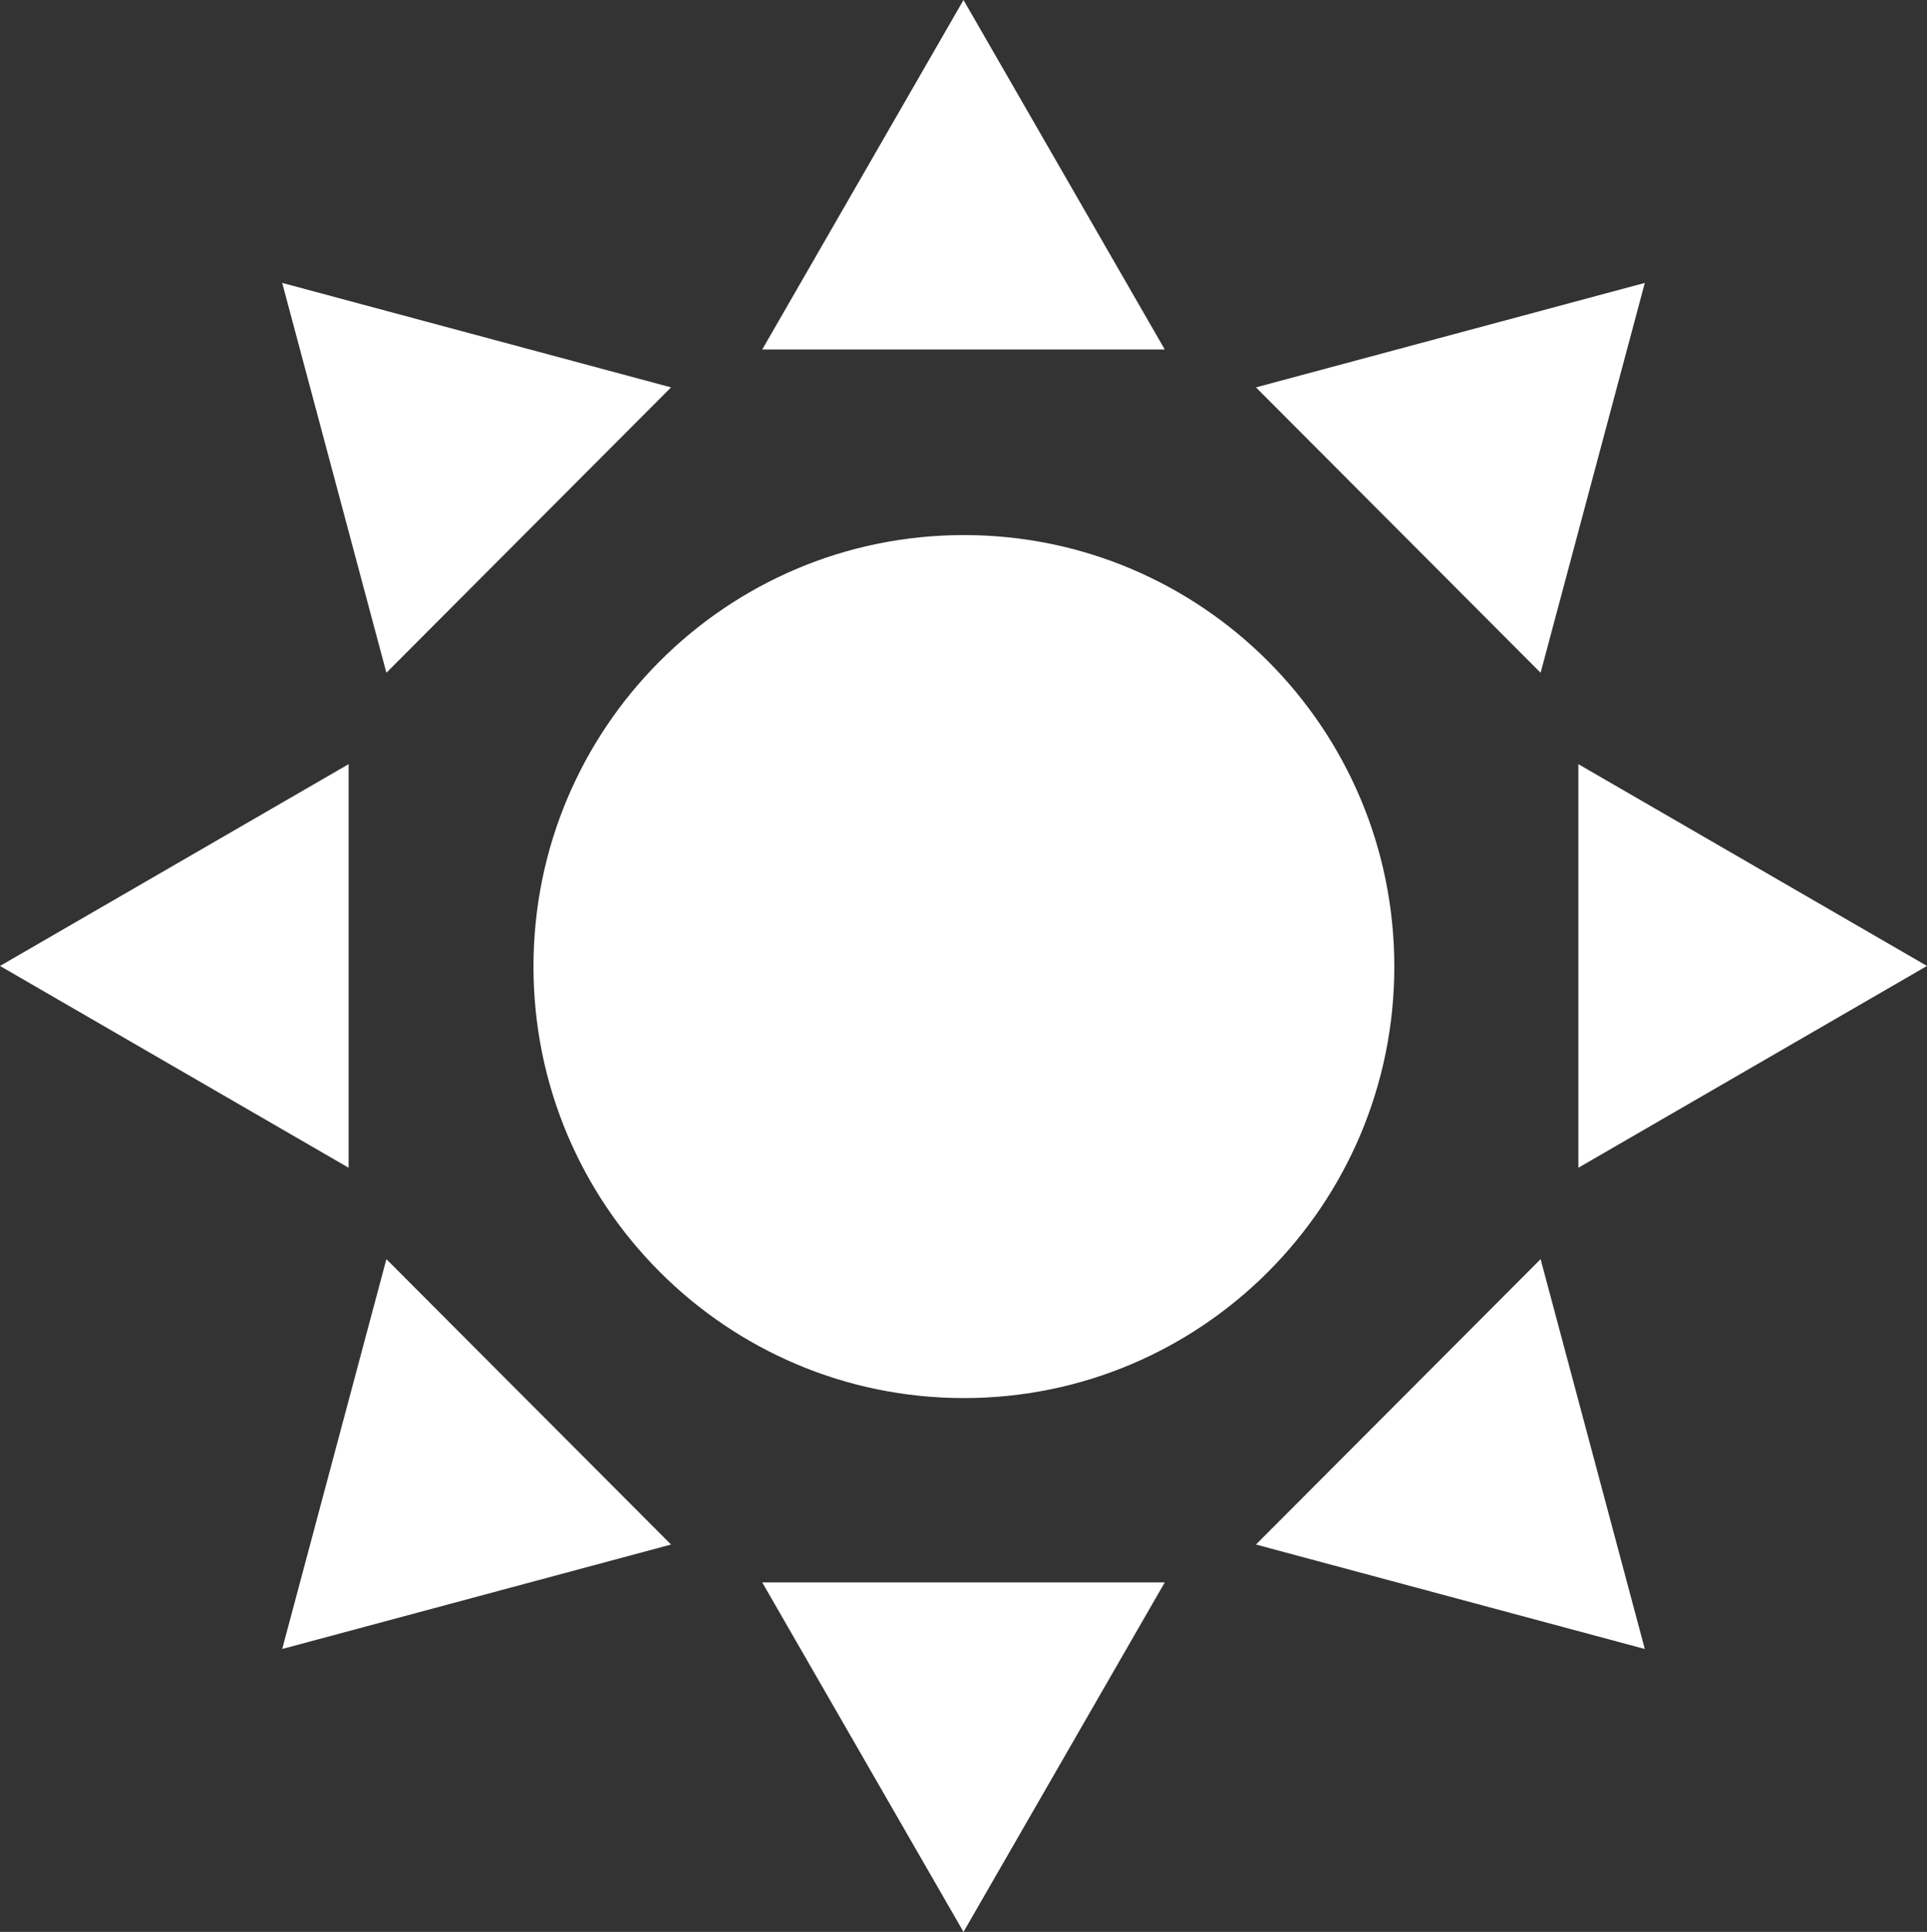 <svg viewBox="0 0 425 426" fill="none" xmlns="http://www.w3.org/2000/svg"><rect x="0" y="0" width="425" height="426" fill="#333333" stroke="none"/><path d="M307.514 213.136c0 52.55-42.5 95.15-94.927 95.15-52.426 0-94.927-42.6-94.927-95.15 0-52.55 42.501-95.15 94.927-95.15 52.427 0 94.927 42.6 94.927 95.15ZM212.5 0l44.393 77.072h-88.786L212.5 0ZM362.76 62.386l-22.979 85.963L277 85.419l85.76-23.033ZM425 213l-76.891 44.497v-88.994L425 213ZM362.76 363.614 277 340.58l62.781-62.928 22.979 85.962ZM212.5 426l-44.393-77.071h88.786L212.5 426ZM62.24 363.614l22.98-85.963L148 340.58l-85.76 23.034ZM0 213l76.89-44.497v88.994L0 213ZM62.24 62.386 148 85.42l-62.781 62.928-22.98-85.962Z" fill="#fff"/></svg>